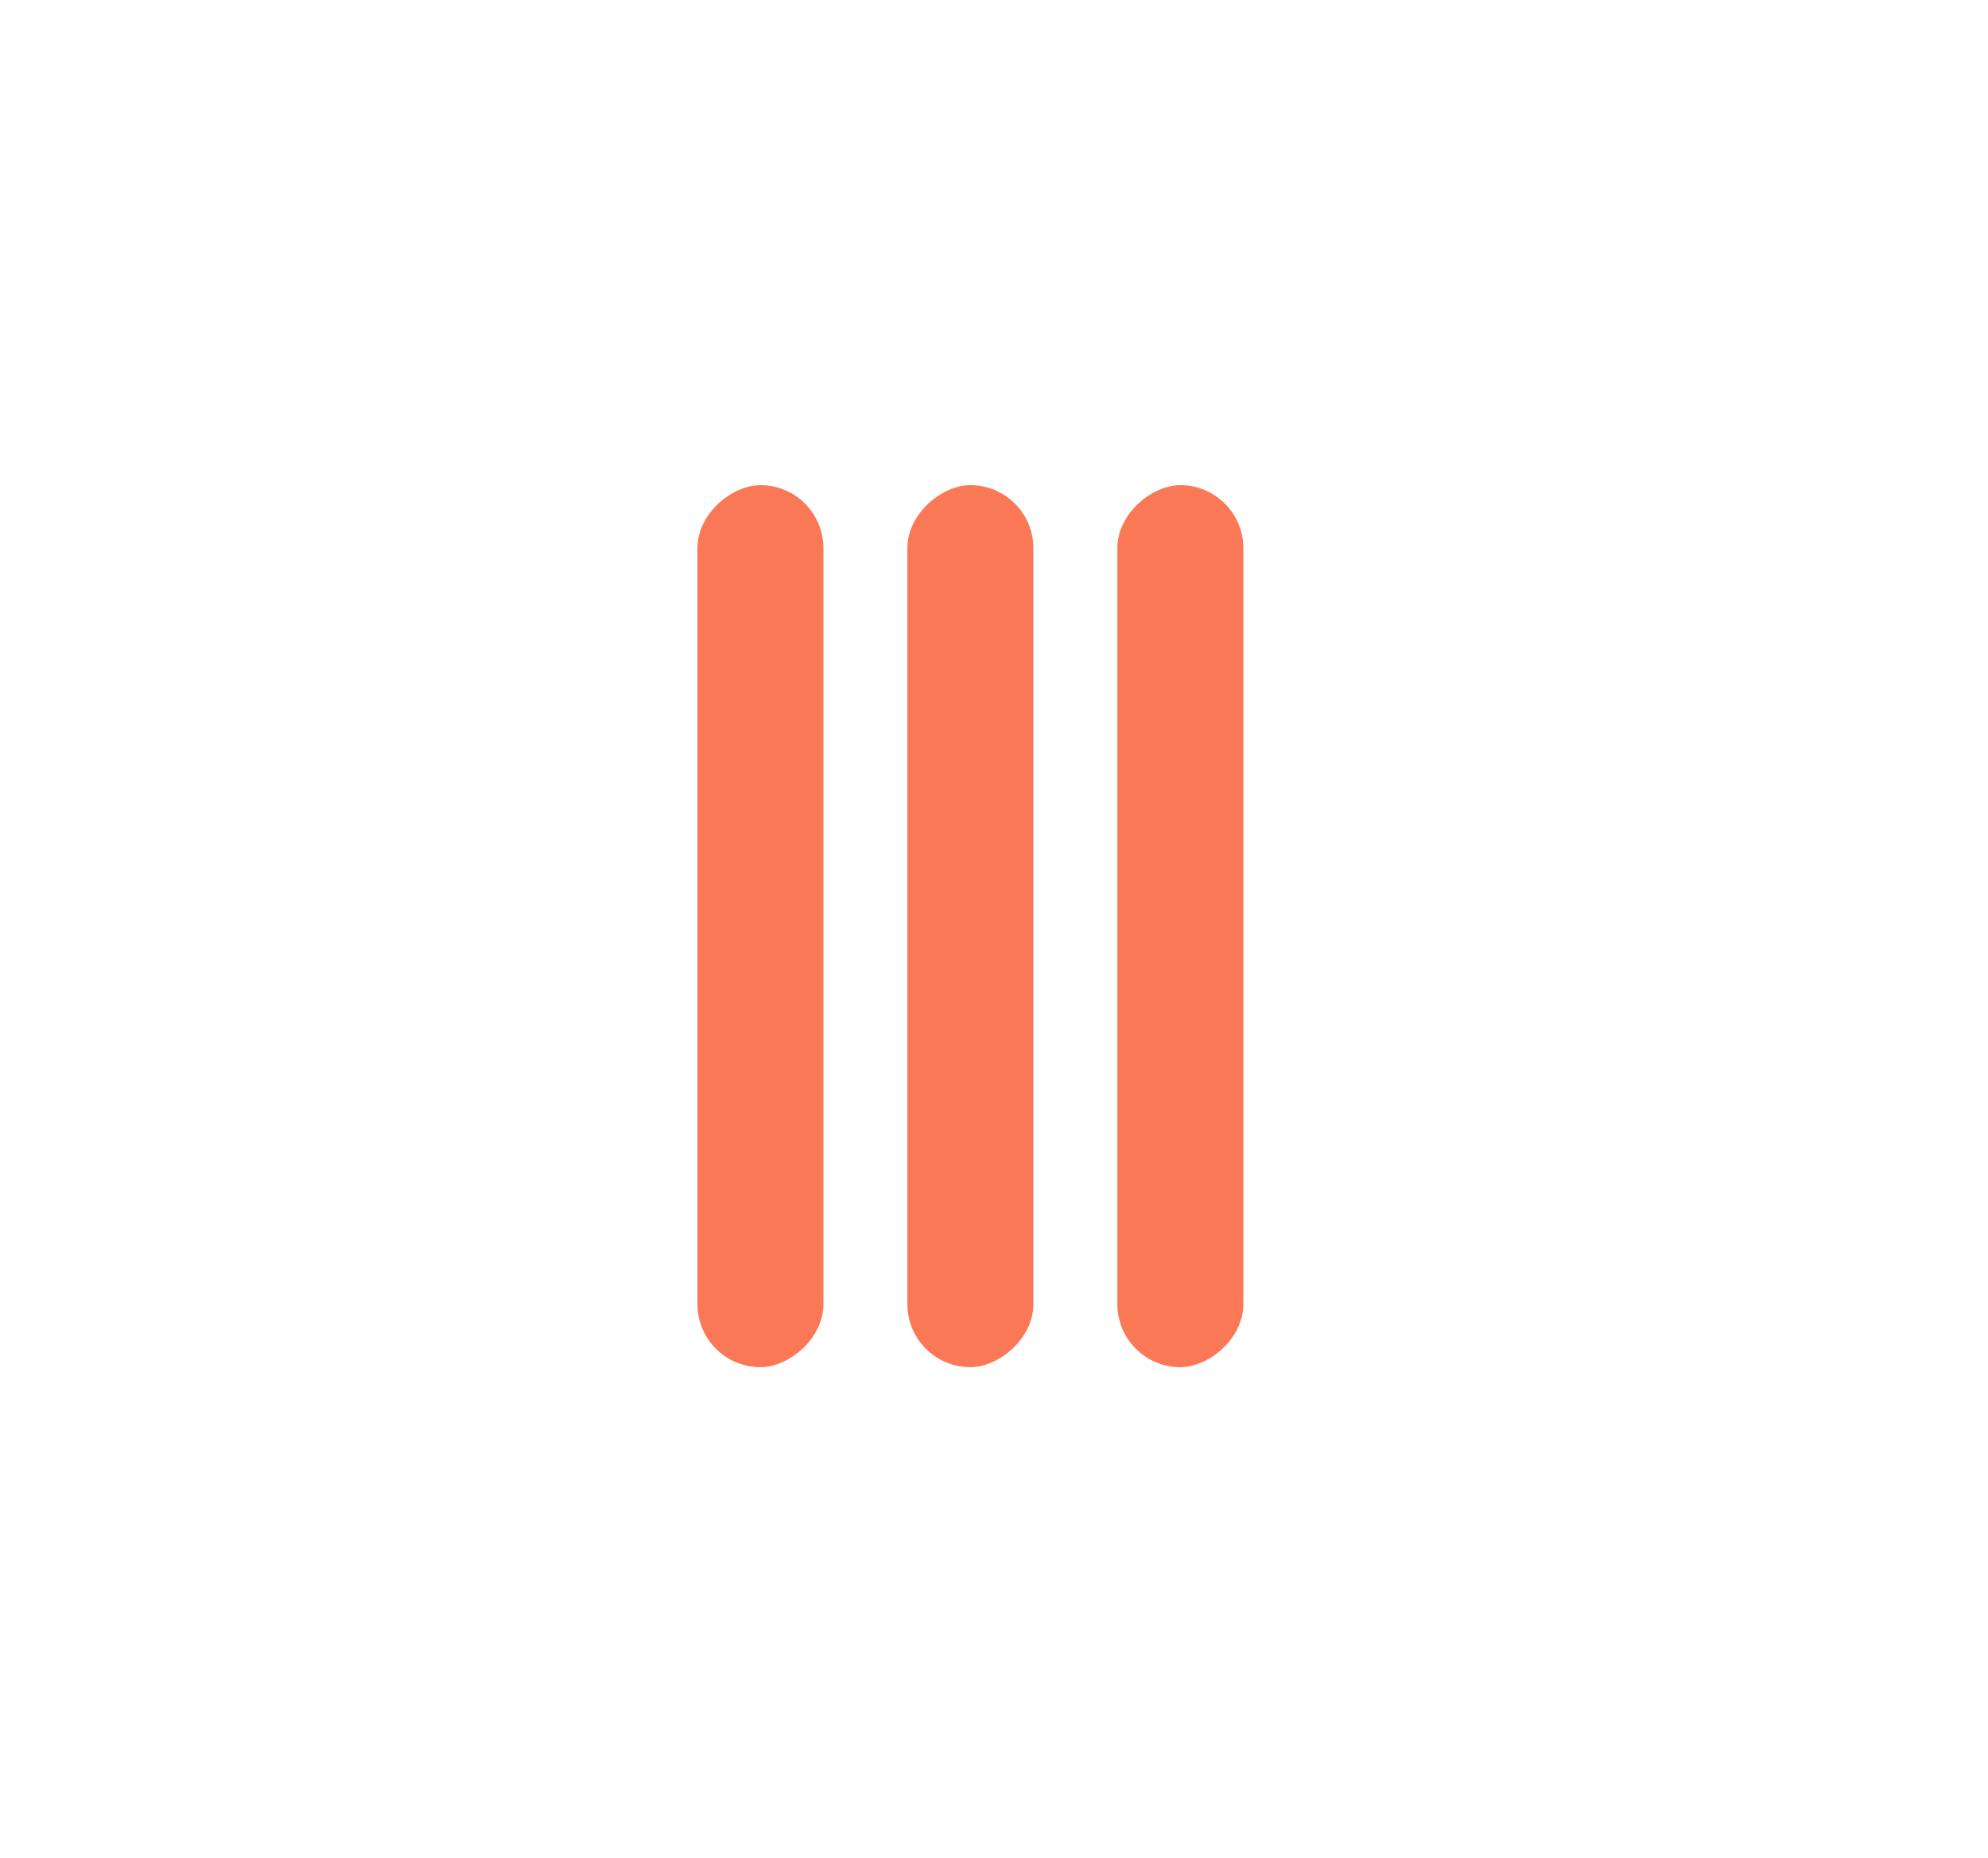 <svg width="76" height="71" viewBox="0 0 76 71" fill="none" xmlns="http://www.w3.org/2000/svg">
<g filter="url(#filter0_d_4976_53062)">
<rect x="5.793" y="2" width="64.133" height="60" rx="12" fill="white"/>
</g>
<g filter="url(#filter1_d_4976_53062)">
<rect x="47.532" y="15.043" width="33.712" height="4.816" rx="2.408" transform="rotate(90 47.532 15.043)" fill="#FB7857"/>
</g>
<g filter="url(#filter2_d_4976_53062)">
<rect x="39.505" y="15.043" width="33.712" height="4.816" rx="2.408" transform="rotate(90 39.505 15.043)" fill="#FB7857"/>
</g>
<g filter="url(#filter3_d_4976_53062)">
<rect x="31.479" y="15.043" width="33.712" height="4.816" rx="2.408" transform="rotate(90 31.479 15.043)" fill="#FB7857"/>
</g>
<defs>
<filter id="filter0_d_4976_53062" x="0.293" y="-2.38419e-07" width="75.133" height="71" filterUnits="userSpaceOnUse" color-interpolation-filters="sRGB">
<feFlood flood-opacity="0" result="BackgroundImageFix"/>
<feColorMatrix in="SourceAlpha" type="matrix" values="0 0 0 0 0 0 0 0 0 0 0 0 0 0 0 0 0 0 127 0" result="hardAlpha"/>
<feOffset dy="3.5"/>
<feGaussianBlur stdDeviation="2.75"/>
<feColorMatrix type="matrix" values="0 0 0 0 0 0 0 0 0 0 0 0 0 0 0 0 0 0 0.02 0"/>
<feBlend mode="normal" in2="BackgroundImageFix" result="effect1_dropShadow_4976_53062"/>
<feBlend mode="normal" in="SourceGraphic" in2="effect1_dropShadow_4976_53062" result="shape"/>
</filter>
<filter id="filter1_d_4976_53062" x="37.216" y="13.043" width="15.816" height="44.712" filterUnits="userSpaceOnUse" color-interpolation-filters="sRGB">
<feFlood flood-opacity="0" result="BackgroundImageFix"/>
<feColorMatrix in="SourceAlpha" type="matrix" values="0 0 0 0 0 0 0 0 0 0 0 0 0 0 0 0 0 0 127 0" result="hardAlpha"/>
<feOffset dy="3.5"/>
<feGaussianBlur stdDeviation="2.75"/>
<feColorMatrix type="matrix" values="0 0 0 0 0 0 0 0 0 0 0 0 0 0 0 0 0 0 0.02 0"/>
<feBlend mode="normal" in2="BackgroundImageFix" result="effect1_dropShadow_4976_53062"/>
<feBlend mode="normal" in="SourceGraphic" in2="effect1_dropShadow_4976_53062" result="shape"/>
</filter>
<filter id="filter2_d_4976_53062" x="29.189" y="13.043" width="15.816" height="44.712" filterUnits="userSpaceOnUse" color-interpolation-filters="sRGB">
<feFlood flood-opacity="0" result="BackgroundImageFix"/>
<feColorMatrix in="SourceAlpha" type="matrix" values="0 0 0 0 0 0 0 0 0 0 0 0 0 0 0 0 0 0 127 0" result="hardAlpha"/>
<feOffset dy="3.5"/>
<feGaussianBlur stdDeviation="2.75"/>
<feColorMatrix type="matrix" values="0 0 0 0 0 0 0 0 0 0 0 0 0 0 0 0 0 0 0.02 0"/>
<feBlend mode="normal" in2="BackgroundImageFix" result="effect1_dropShadow_4976_53062"/>
<feBlend mode="normal" in="SourceGraphic" in2="effect1_dropShadow_4976_53062" result="shape"/>
</filter>
<filter id="filter3_d_4976_53062" x="21.163" y="13.043" width="15.816" height="44.712" filterUnits="userSpaceOnUse" color-interpolation-filters="sRGB">
<feFlood flood-opacity="0" result="BackgroundImageFix"/>
<feColorMatrix in="SourceAlpha" type="matrix" values="0 0 0 0 0 0 0 0 0 0 0 0 0 0 0 0 0 0 127 0" result="hardAlpha"/>
<feOffset dy="3.5"/>
<feGaussianBlur stdDeviation="2.75"/>
<feColorMatrix type="matrix" values="0 0 0 0 0 0 0 0 0 0 0 0 0 0 0 0 0 0 0.02 0"/>
<feBlend mode="normal" in2="BackgroundImageFix" result="effect1_dropShadow_4976_53062"/>
<feBlend mode="normal" in="SourceGraphic" in2="effect1_dropShadow_4976_53062" result="shape"/>
</filter>
</defs>
</svg>
